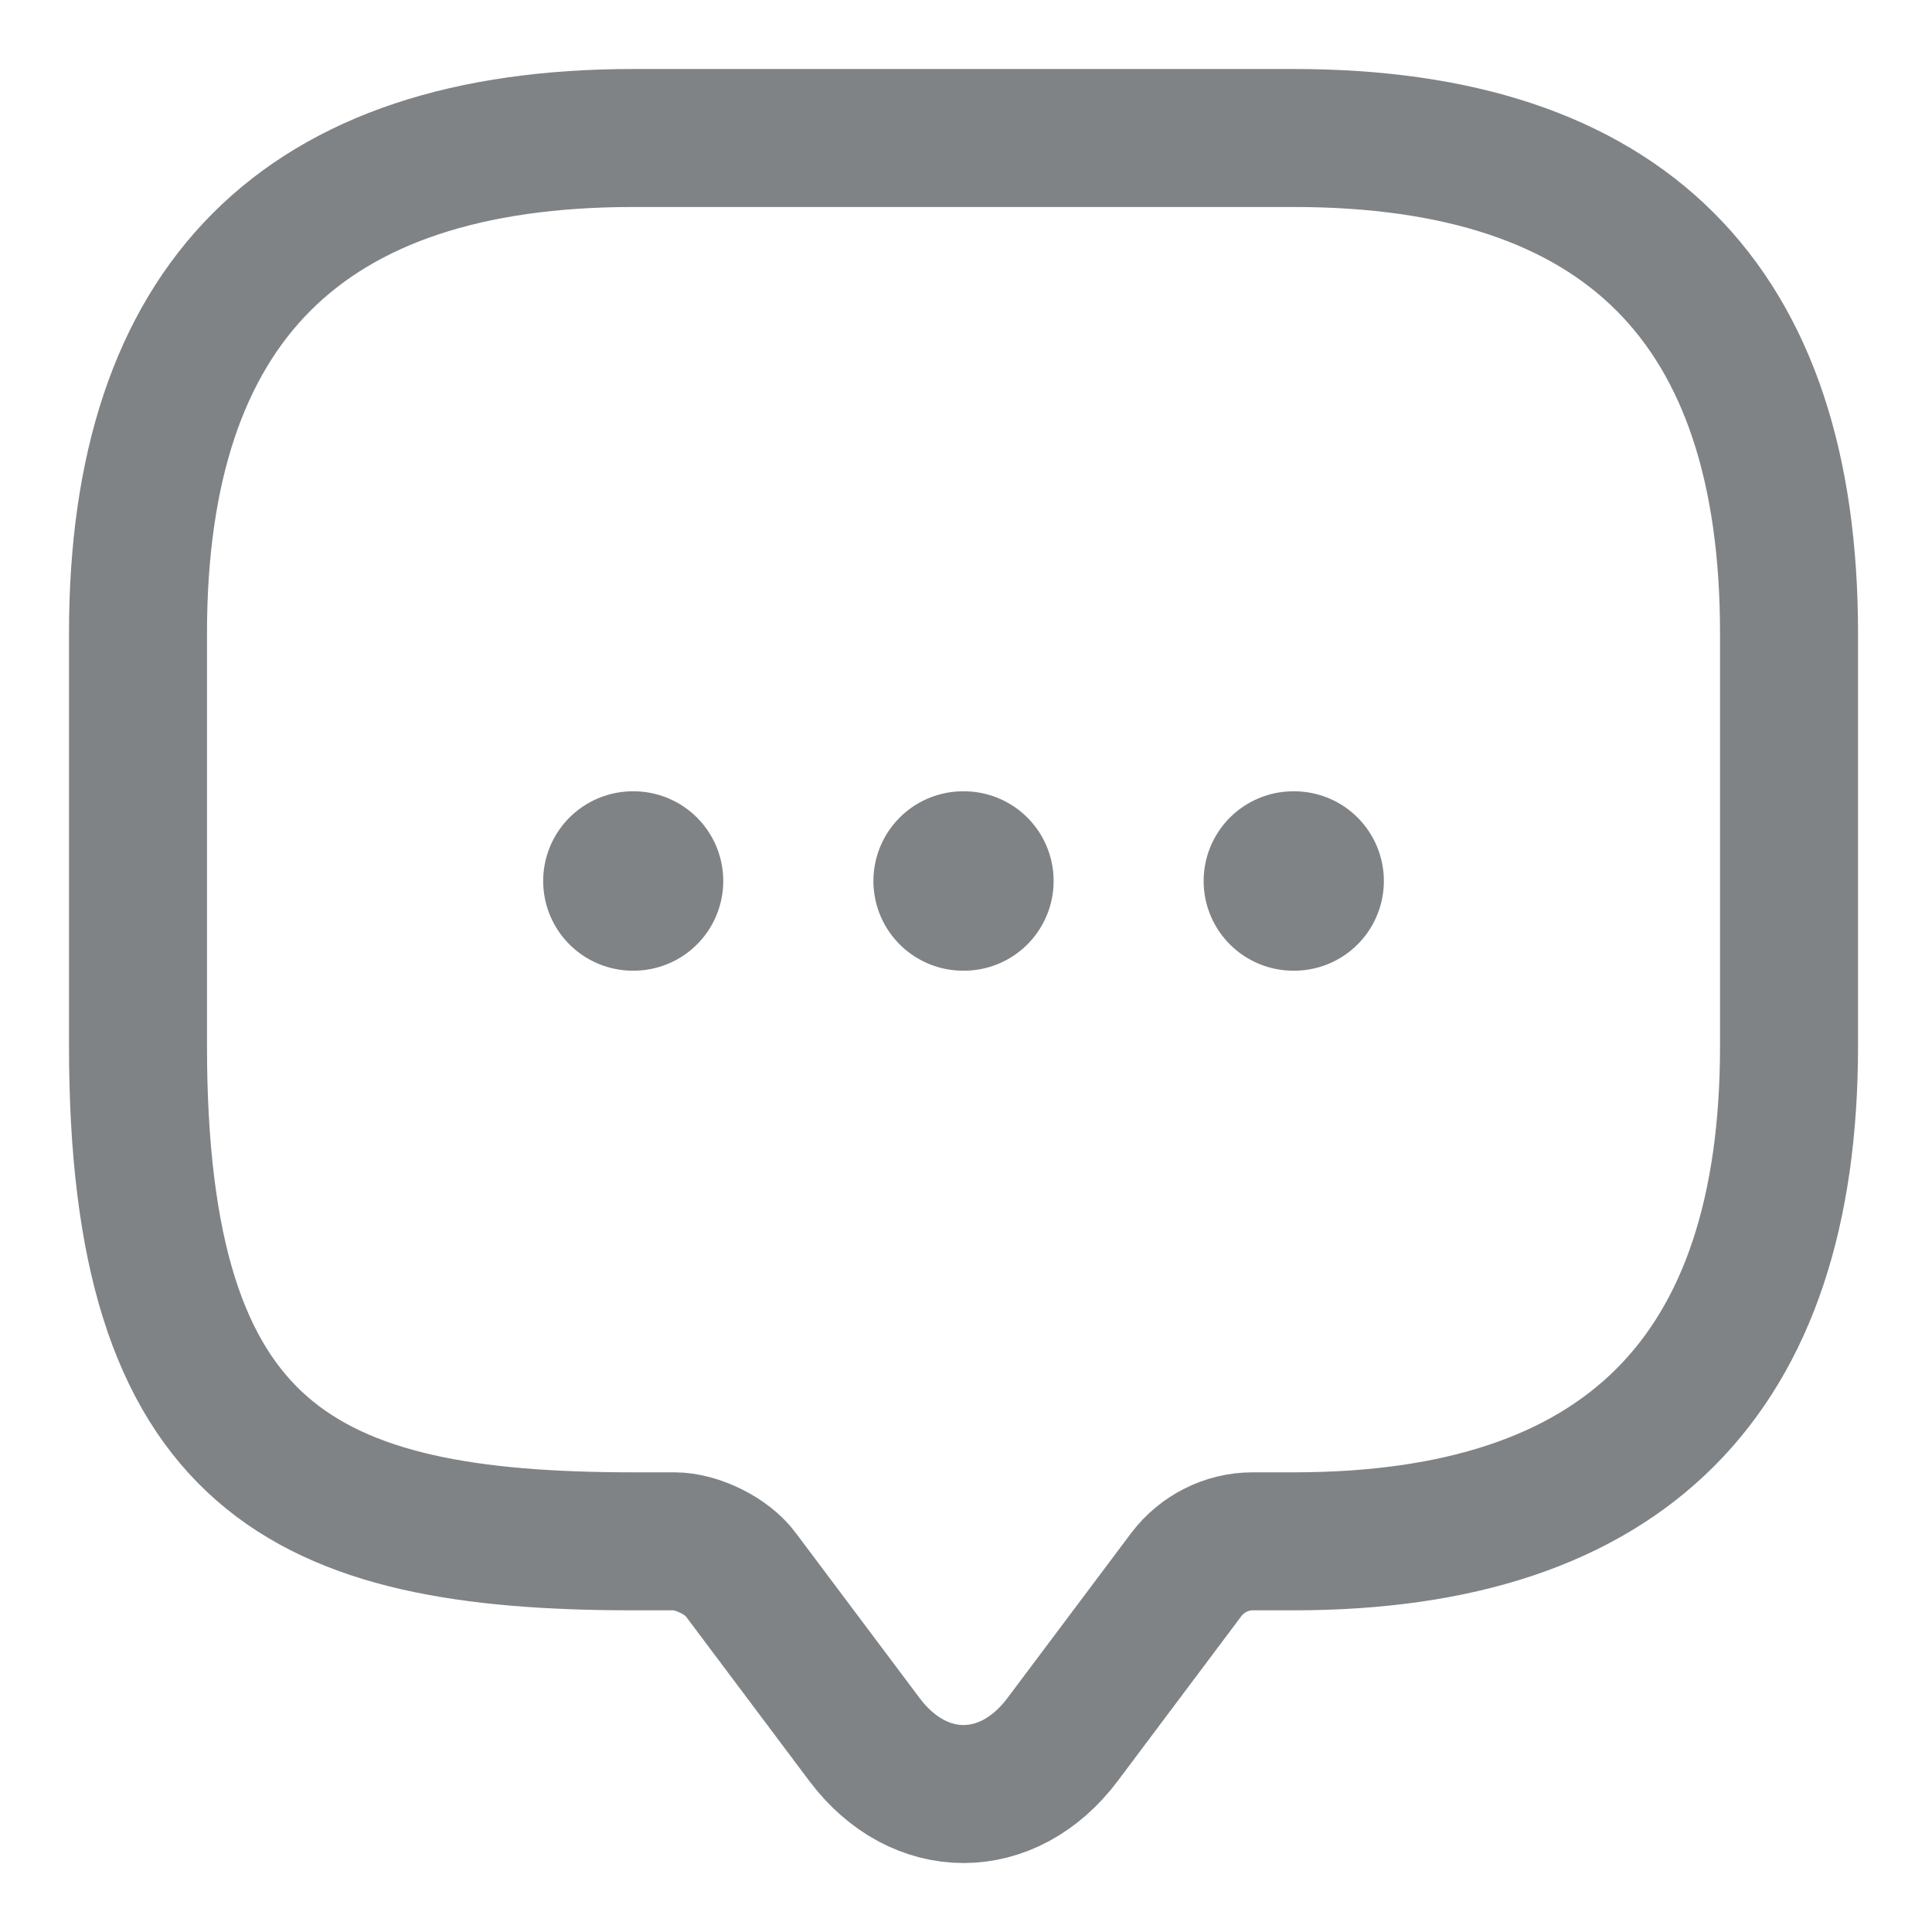 <svg width="14" height="14" viewBox="0 0 14 14" fill="none" xmlns="http://www.w3.org/2000/svg">
<path d="M4.888 11.169H4.589C2.196 11.169 1 10.571 1 7.58V4.589C1 2.196 2.196 1 4.589 1H9.375C11.768 1 12.964 2.196 12.964 4.589V7.58C12.964 9.973 11.768 11.169 9.375 11.169H9.076C8.89 11.169 8.711 11.259 8.597 11.409L7.7 12.605C7.305 13.132 6.659 13.132 6.264 12.605L5.367 11.409C5.271 11.277 5.05 11.169 4.888 11.169Z" stroke="#808385" stroke-miterlimit="10" stroke-linecap="round" stroke-linejoin="round"/>
<path d="M9.372 6.384H9.378M6.979 6.384H6.985M4.586 6.384H4.591" stroke="#808385" stroke-width="1.3" stroke-linecap="round" stroke-linejoin="round"/>
</svg>
